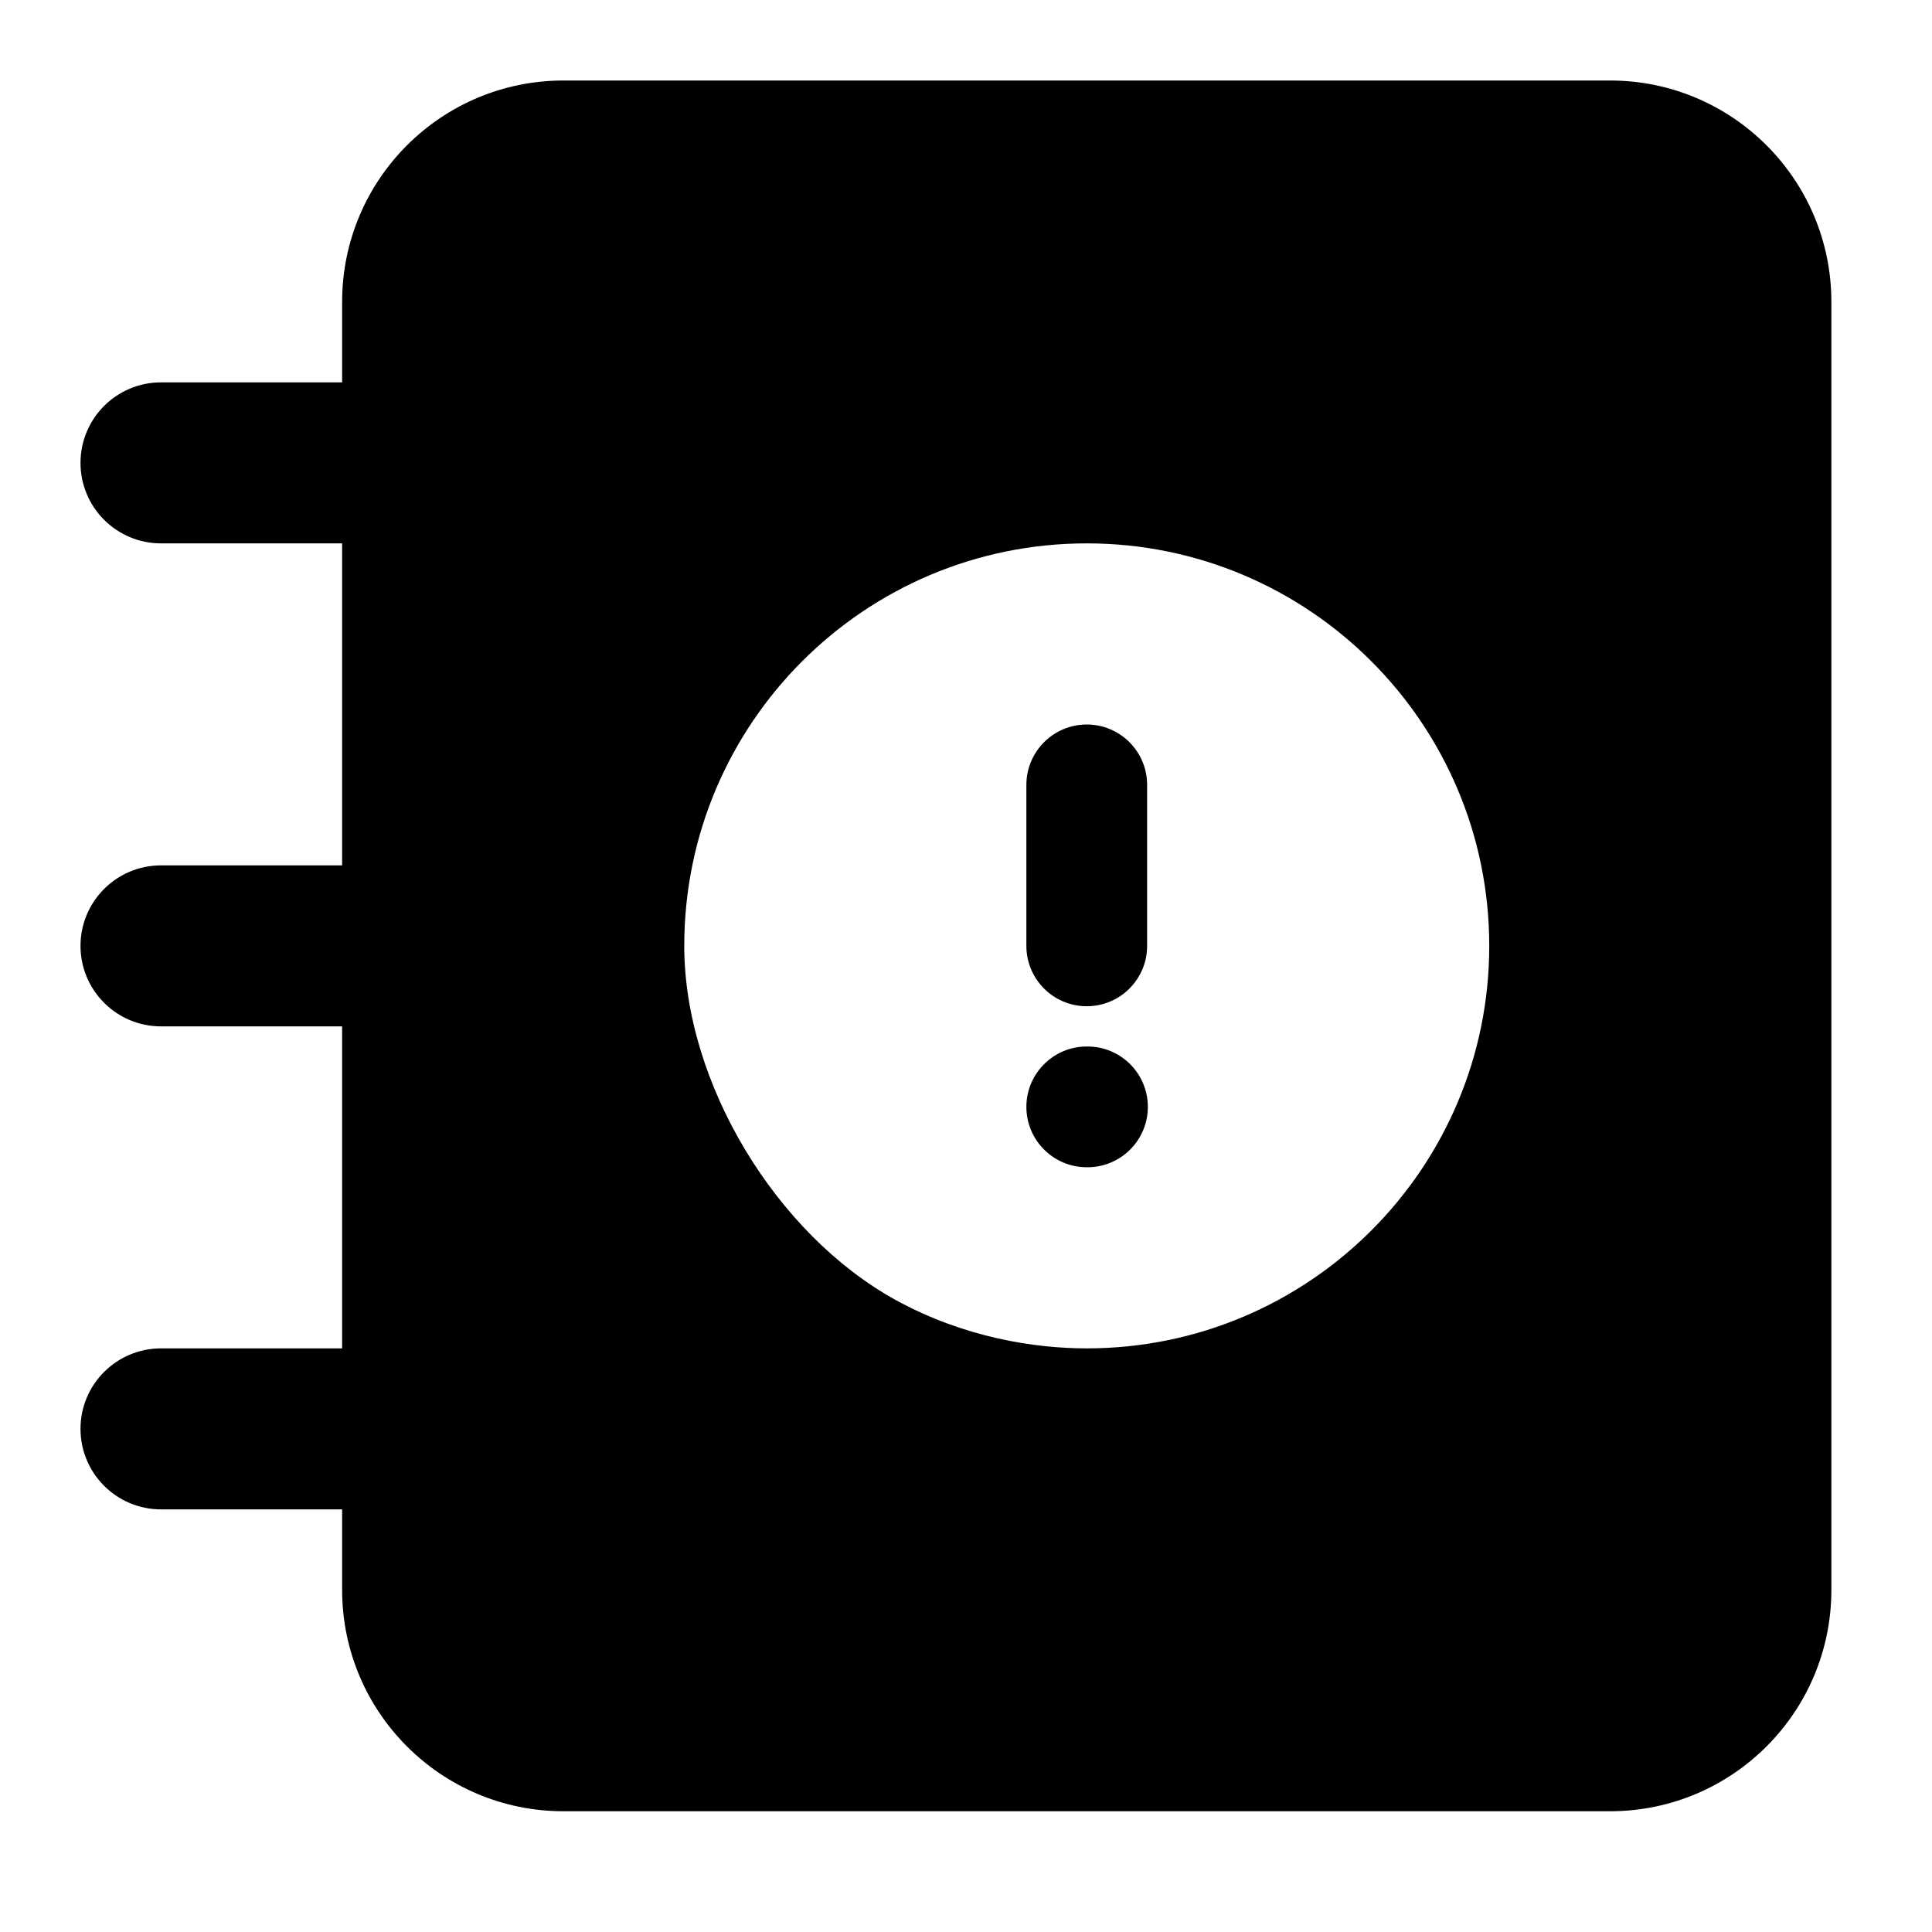 <svg width="24" height="24" viewBox="0 0 24 24" xmlns="http://www.w3.org/2000/svg">
    <path fill-rule="evenodd" clip-rule="evenodd" d="M1 5.75C1 5.198 1.448 4.75 2 4.75H4.5C5.052 4.75 5.5 5.198 5.5 5.75C5.5 6.302 5.052 6.75 4.5 6.75H2C1.448 6.75 1 6.302 1 5.75ZM1 11.75C1 11.198 1.448 10.75 2 10.75H4.5C5.052 10.75 5.5 11.198 5.5 11.75C5.5 12.302 5.052 12.75 4.5 12.75H2C1.448 12.75 1 12.302 1 11.75ZM1 17.75C1 17.198 1.448 16.75 2 16.75H4.5C5.052 16.75 5.5 17.198 5.5 17.75C5.5 18.302 5.052 18.75 4.5 18.75H2C1.448 18.75 1 18.302 1 17.75Z"/>
    <path fill-rule="evenodd" clip-rule="evenodd" d="M7 1C5.481 1 4.25 2.231 4.25 3.75V19.75C4.25 21.269 5.481 22.5 7 22.5H20C21.519 22.5 22.75 21.269 22.75 19.75V3.75C22.75 2.231 21.519 1 20 1H7ZM13.5 16.75C16.261 16.75 18.5 14.511 18.5 11.75C18.5 8.989 16.261 6.75 13.5 6.75C10.739 6.75 8.5 8.989 8.5 11.75C8.5 13.459 9.646 15.336 11.13 16.151C11.979 16.616 12.852 16.75 13.5 16.75ZM13.5 9C13.914 9 14.25 9.336 14.25 9.75V11.75C14.25 12.164 13.914 12.5 13.5 12.5C13.086 12.5 12.75 12.164 12.75 11.75V9.75C12.75 9.336 13.086 9 13.5 9ZM12.75 13.75C12.75 13.336 13.086 13 13.5 13H13.509C13.923 13 14.259 13.336 14.259 13.75C14.259 14.164 13.923 14.5 13.509 14.5H13.5C13.086 14.5 12.75 14.164 12.75 13.75Z"/>
</svg>
